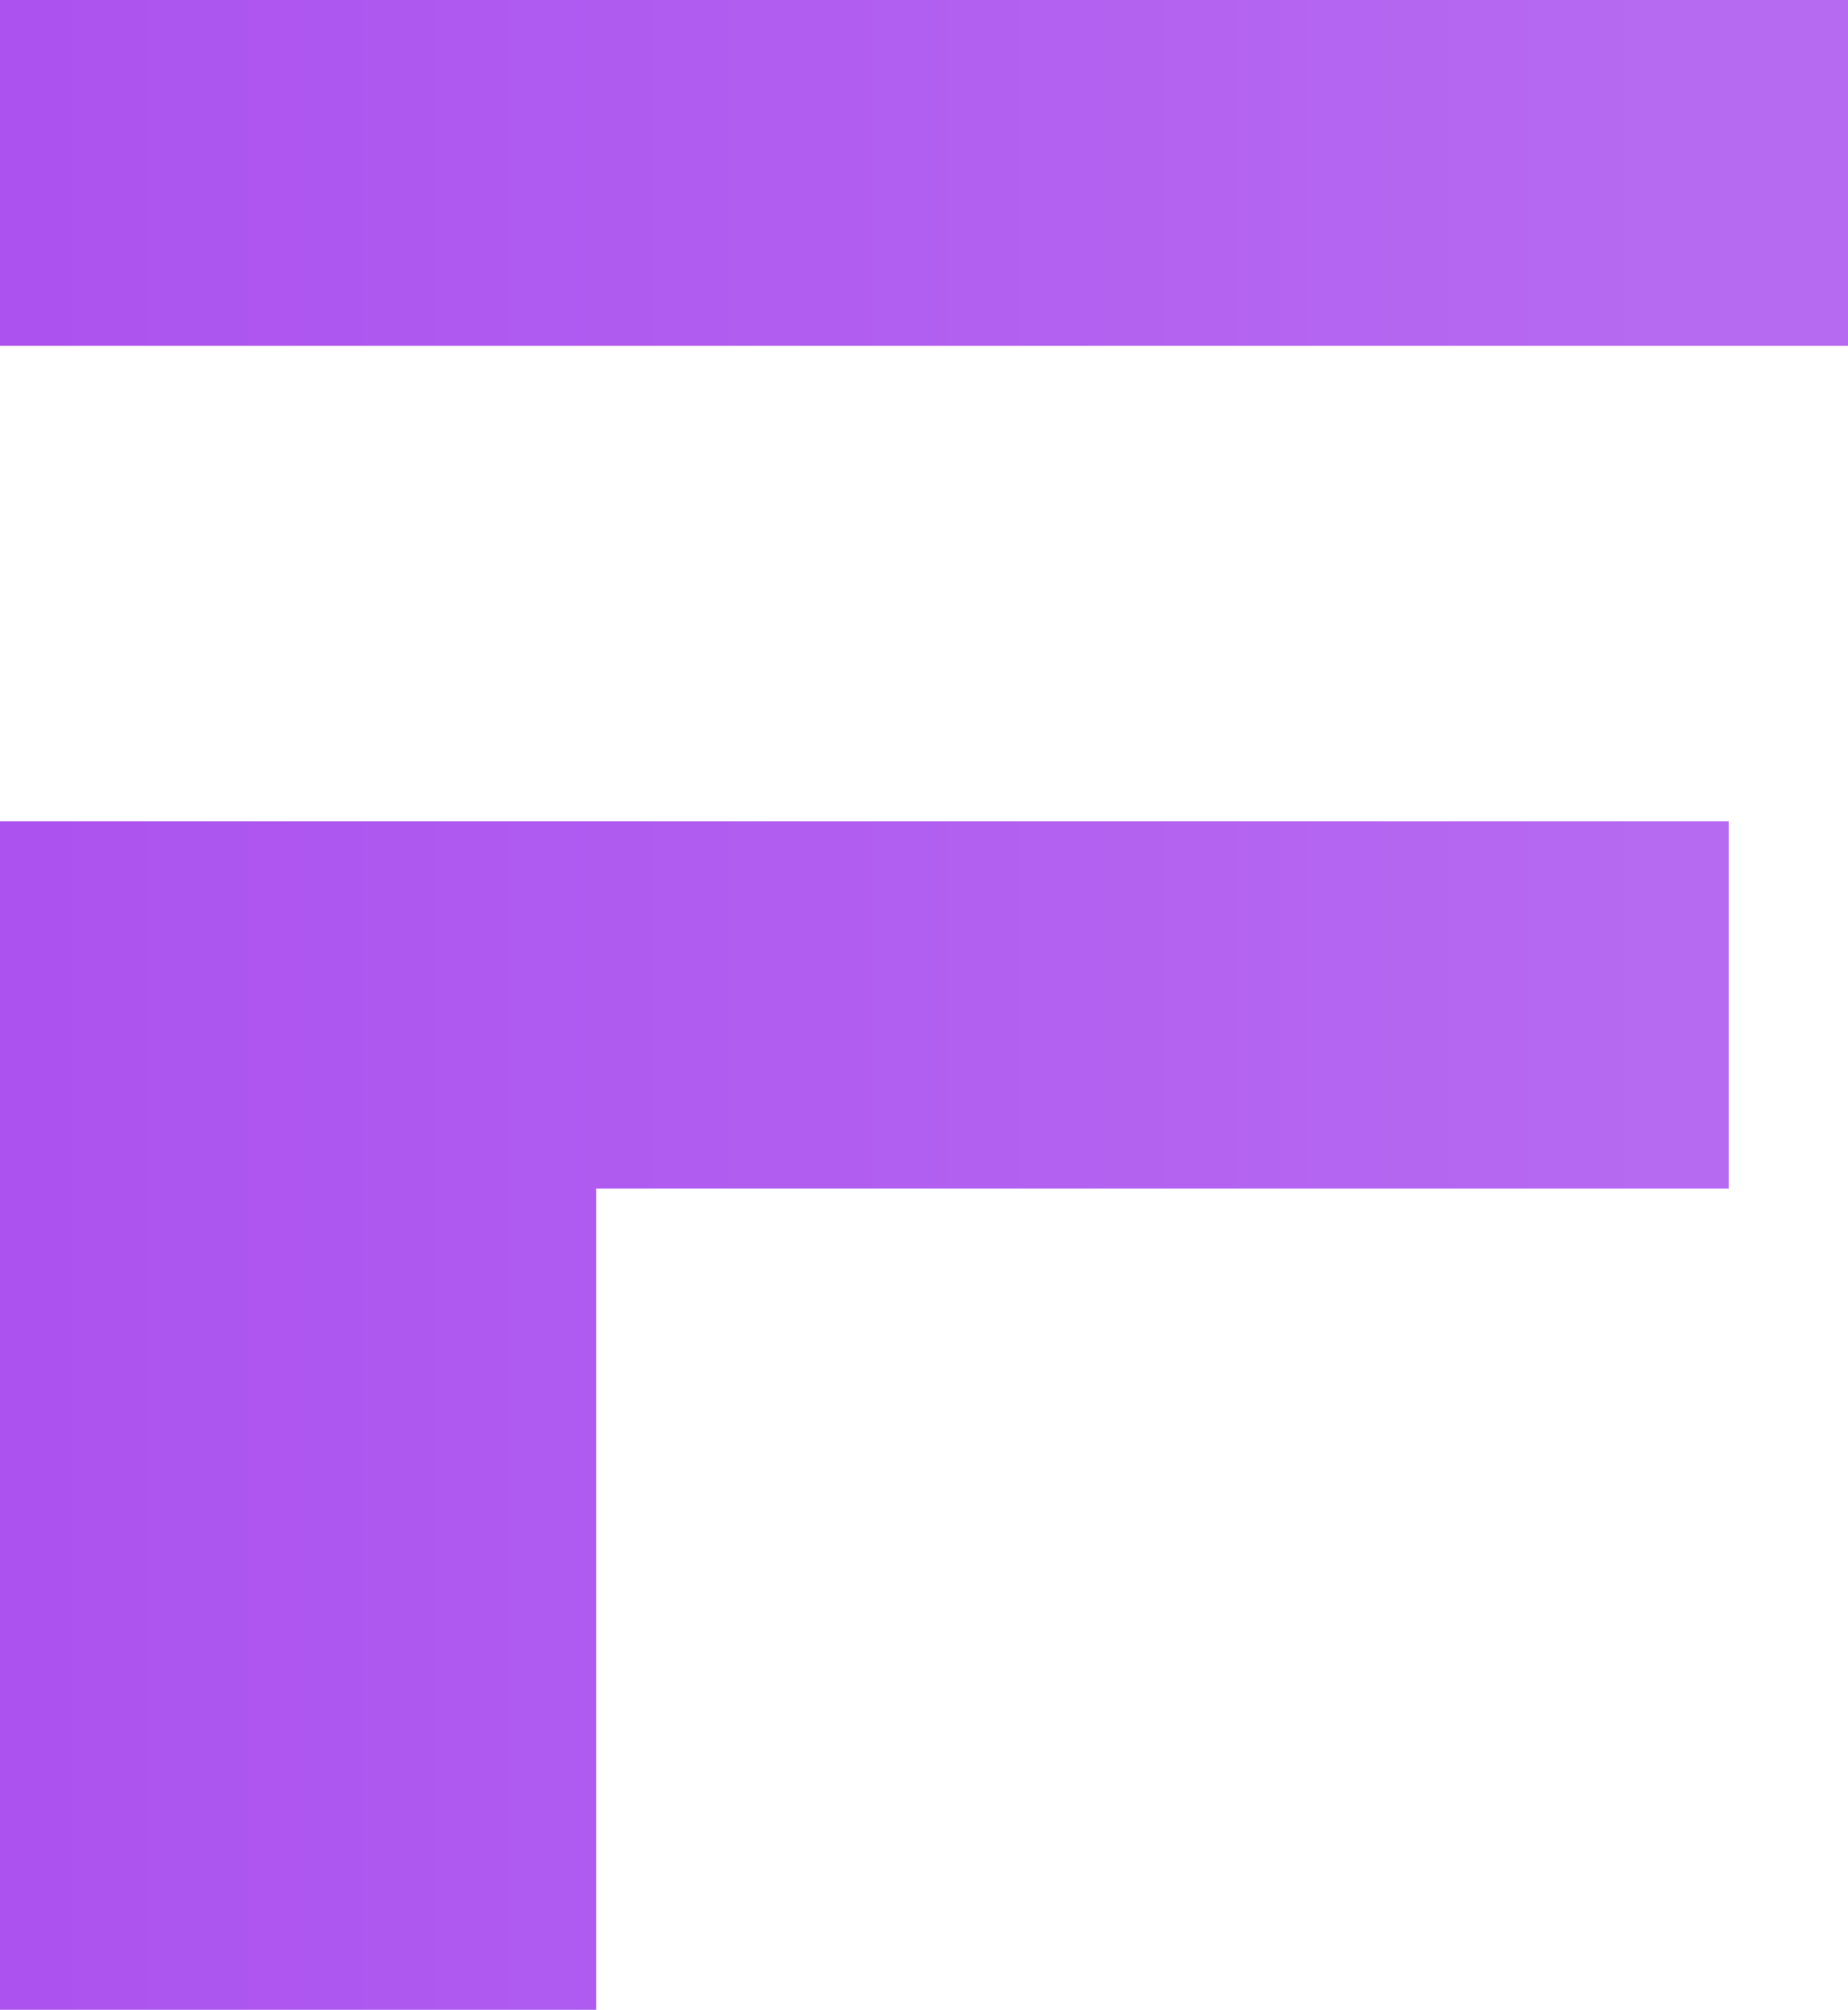 <svg width="400" height="435" viewBox="0 0 400 435" fill="none" xmlns="http://www.w3.org/2000/svg">
<path fill-rule="evenodd" clip-rule="evenodd" d="M0 217.5V435H64.516H129.032V346.129V257.258H251.613H374.194V217.5V177.742H251.613H129.032H0V74.839H129.032H264.516H400V37.419V0H200H0V217.5Z" fill="url(#paint0_linear_8_59)"/>
<defs>
<linearGradient id="paint0_linear_8_59" x1="-39.339" y1="216.58" x2="425.707" y2="216.58" gradientUnits="userSpaceOnUse">
<stop stop-color="#AB50EF"/>
<stop offset="0.88" stop-color="#B66AF1"/>
</linearGradient>
</defs>
</svg>
